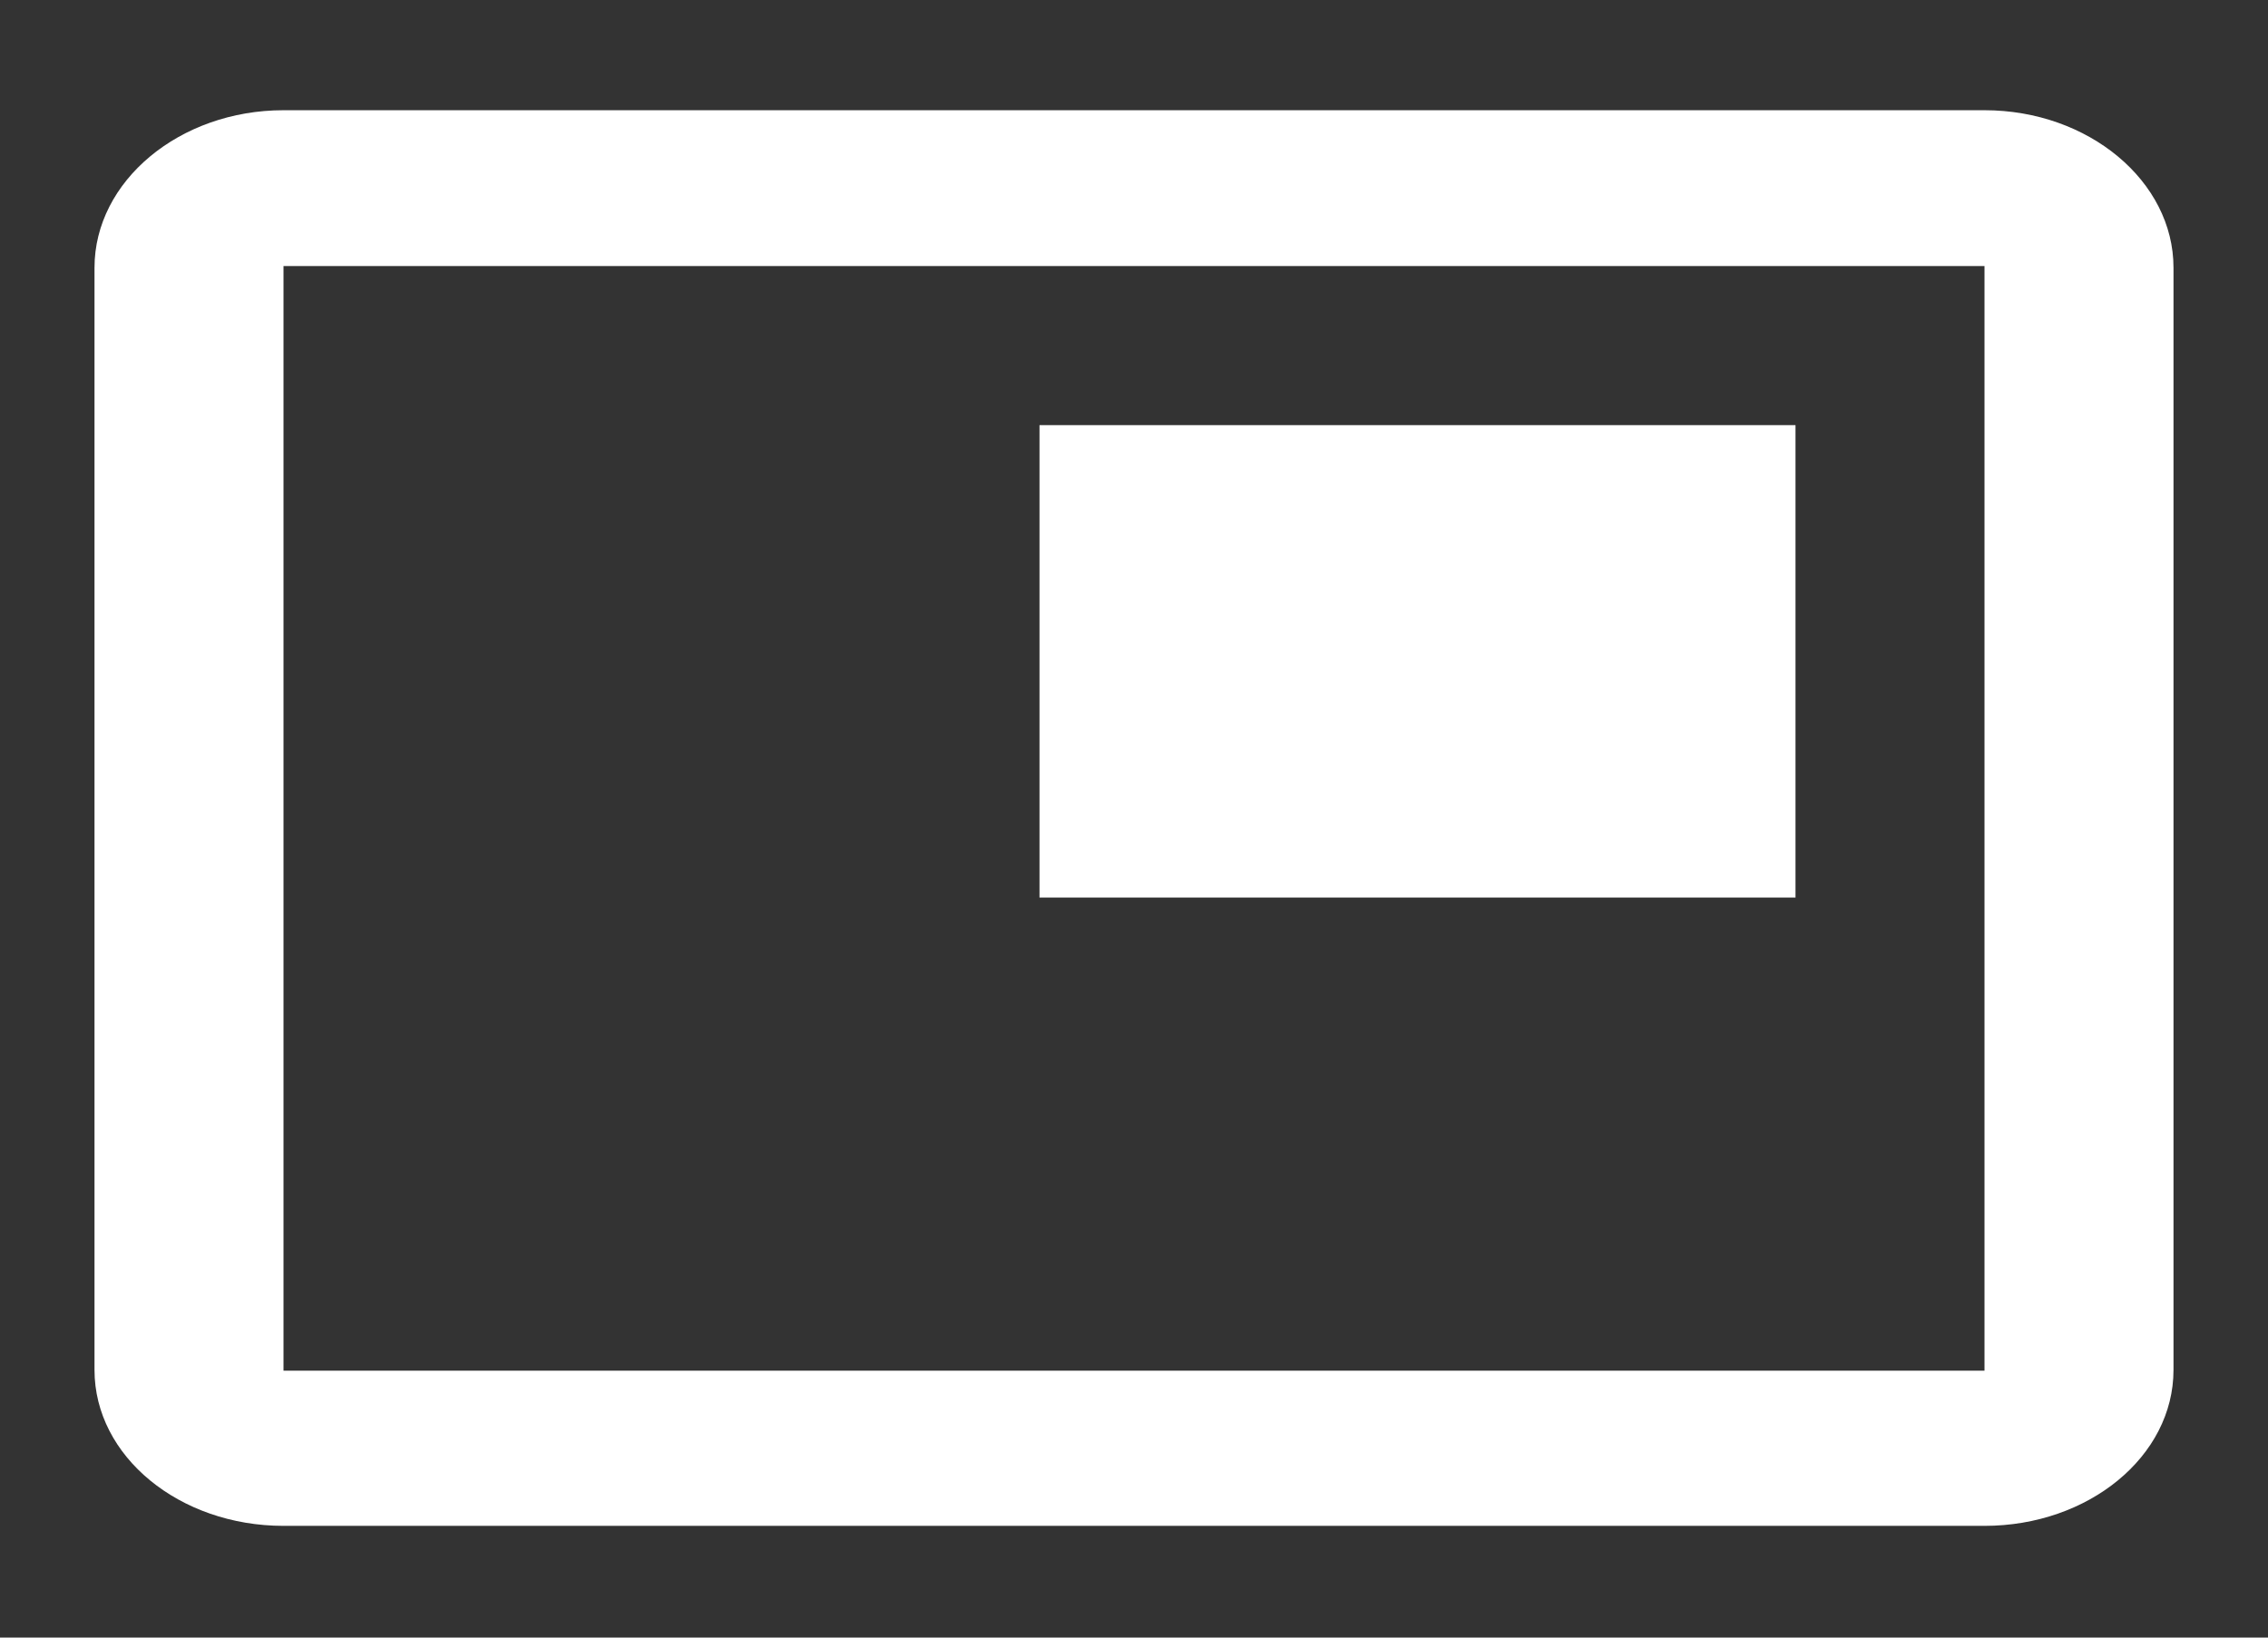 <?xml version="1.0" encoding="UTF-8"?>
<svg width="18px" height="13px" viewBox="0 0 18 13" version="1.1" xmlns="http://www.w3.org/2000/svg" xmlns:xlink="http://www.w3.org/1999/xlink">
    <rect x="0" y="0" width="18" height="13" fill="#333333" stroke="none"/>
    <!-- Generator: Sketch 41.2 (35397) - http://www.bohemiancoding.com/sketch -->
    <title>realmadrid-icon</title>
    <desc>Created with Sketch.</desc>
    <defs></defs>
    <g id="Page-2" stroke="none" stroke-width="1" fill="none" fill-rule="evenodd">
        <g id="Artboard" transform="translate(-12, -9)">
            <g id="realmadrid-icon" transform="translate(12, 8)">
                <path d="M14.25,4.375 L8.25,4.375 L8.25,8.125 L14.25,8.125 L14.25,4.375 Z M15.75,1.875 L2.25,1.875 C1.425,1.875 0.75,2.438 0.75,3.125 L0.75,11.875 C0.75,12.562 1.425,13.113 2.25,13.113 L15.75,13.113 C16.575,13.113 17.25,12.562 17.25,11.875 L17.25,3.125 C17.25,2.438 16.575,1.875 15.75,1.875 Z M15.75,11.881 L2.25,11.881 L2.25,3.112 L15.75,3.112 L15.75,11.881 L15.75,11.881 Z" id="Shape" fill="#FFFFFF"></path>
                <polygon id="Shape" points="0 0 18 0 18 15 0 15"></polygon>
            </g>
        </g>
    </g>
</svg>